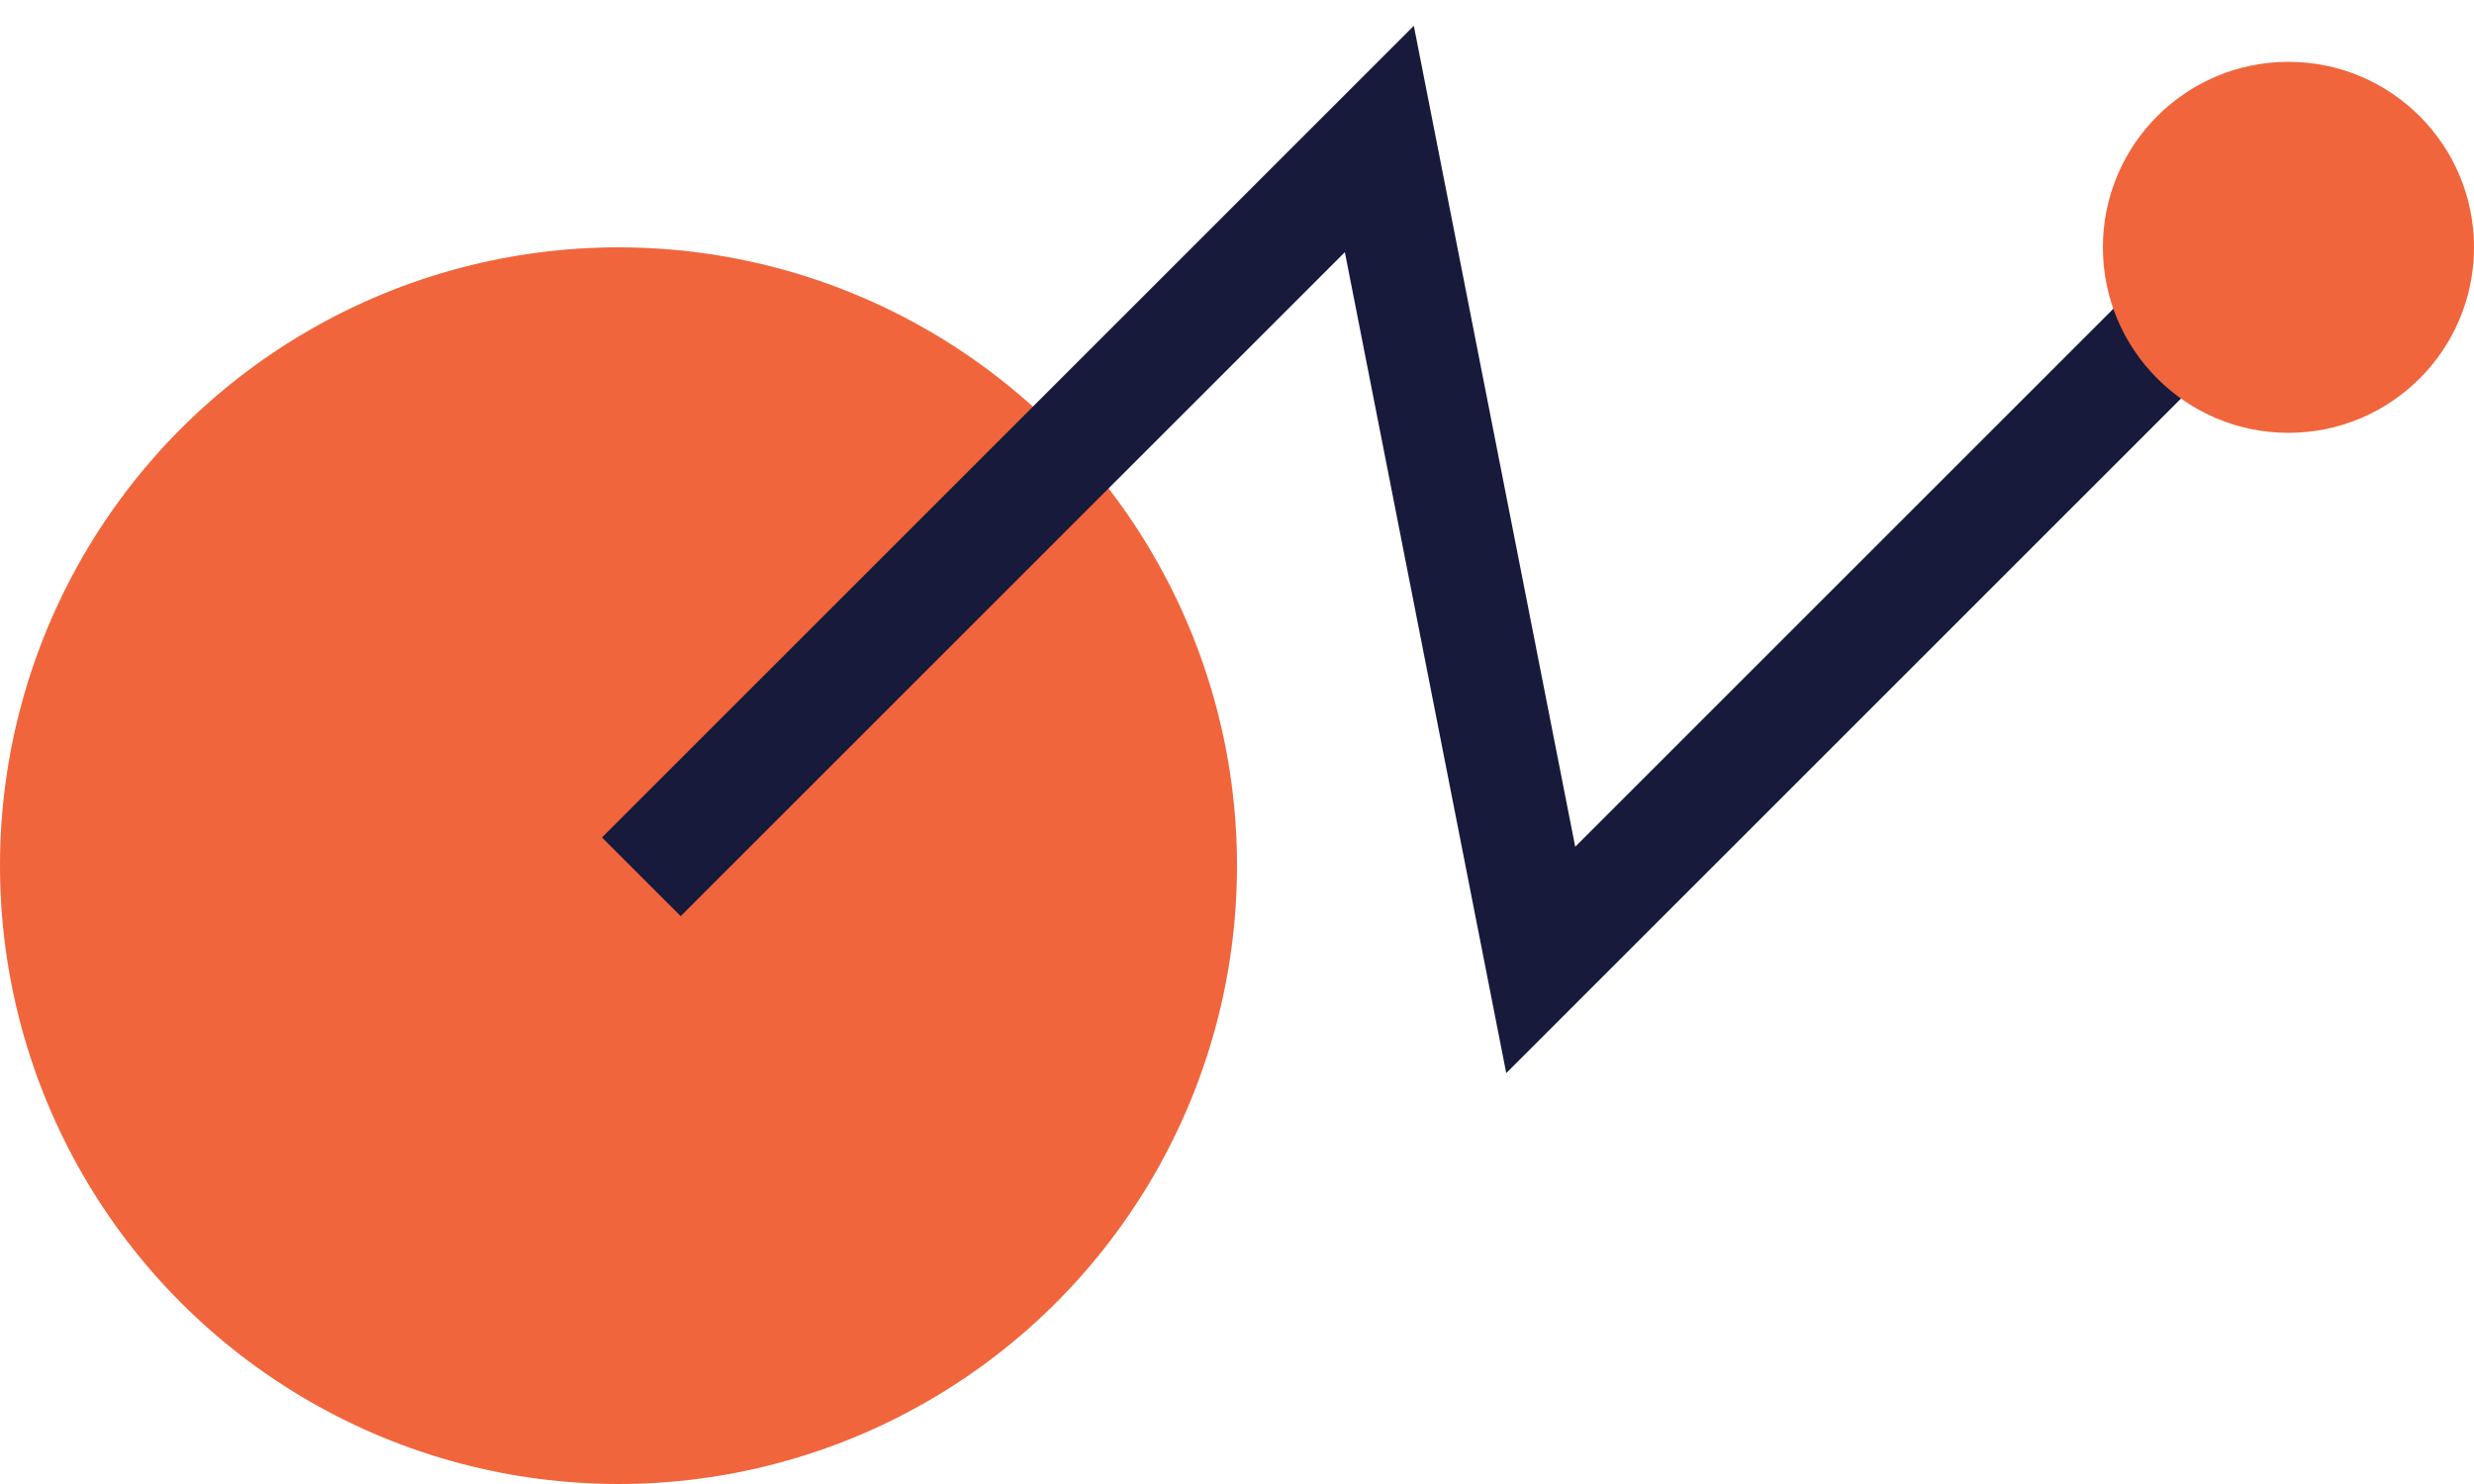 <?xml version="1.0" encoding="UTF-8"?>
<svg width="40px" height="24px" viewBox="0 0 40 24" version="1.1" xmlns="http://www.w3.org/2000/svg" xmlns:xlink="http://www.w3.org/1999/xlink">
    <!-- Generator: sketchtool 51.3 (57544) - http://www.bohemiancoding.com/sketch -->
    <title>6563FD13-B815-40C3-9420-5194B9202559-714-000271A169A32F87</title>
    <desc>Created with sketchtool.</desc>
    <defs></defs>
    <g id="Design" stroke="none" stroke-width="1" fill="none" fill-rule="evenodd">
        <g id="1a-Home" transform="translate(-700, -4578)" fill-rule="nonzero">
            <g id="Section-4-/-Call-to-Action" transform="translate(473, 4573)">
                <g id="Section-5" transform="translate(-4, 0)">
                    <g id="picto-section-exigez-" transform="translate(231, 0)">
                        <circle id="Oval-2" fill="#F1653C" cx="10" cy="19" r="10"></circle>
                        <polyline id="Path-2" stroke="#171A3B" stroke-width="1.8" transform="translate(23.592, 13.901) rotate(-315) translate(-23.592, -13.901) " points="17.975 26.984 17.975 10.109 29.208 17.652 29.208 0.818"></polyline>
                        <circle id="Oval-2-Copy" fill="#F1653C" cx="37" cy="9" r="3"></circle>
                    </g>
                </g>
            </g>
        </g>
    </g>
</svg>